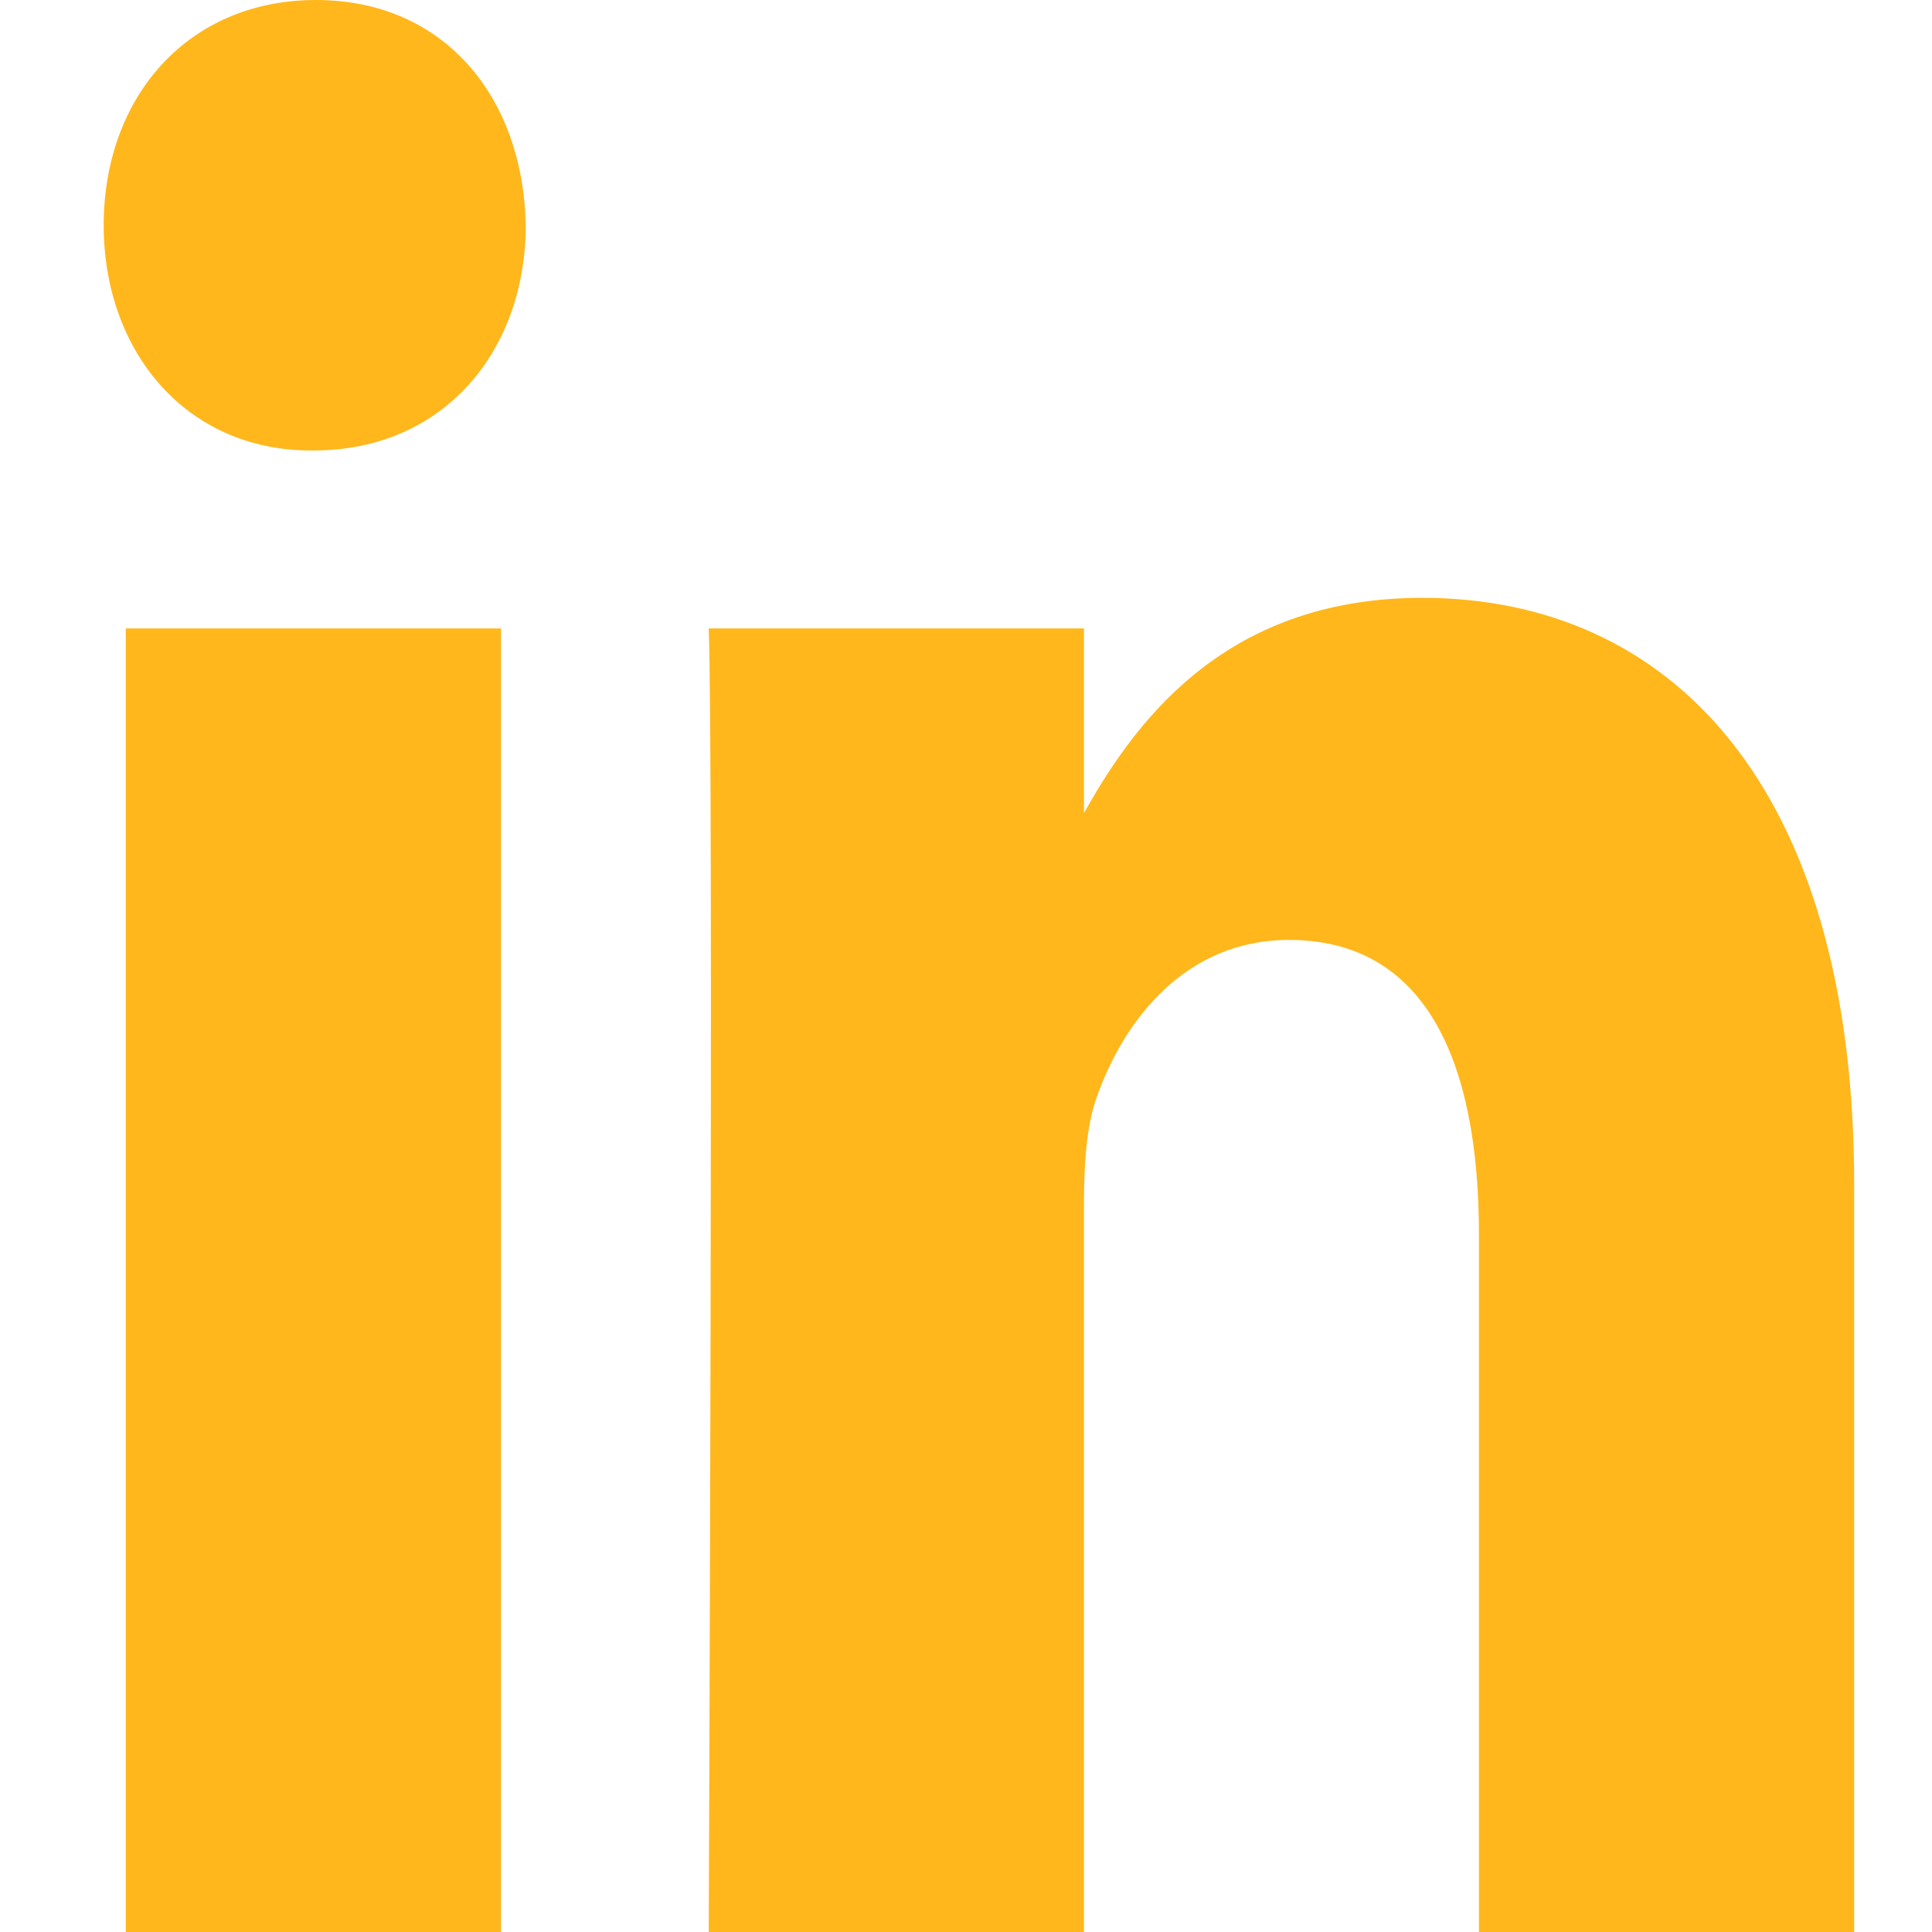 <svg width="18" height="18" viewBox="0 0 18 18" fill="none" xmlns="http://www.w3.org/2000/svg">
<path d="M4.668 18V5.855H1.172V18H4.668ZM2.921 4.197C4.139 4.197 4.898 3.264 4.898 2.099C4.876 0.907 4.139 0 2.944 0C1.747 0 0.966 0.907 0.966 2.099C0.966 3.264 1.724 4.197 2.898 4.197L2.921 4.197ZM6.603 18H10.099V11.218C10.099 10.856 10.122 10.492 10.214 10.233C10.467 9.508 11.042 8.757 12.008 8.757C13.273 8.757 13.779 9.87 13.779 11.503V18H17.275V11.036C17.275 7.306 15.55 5.57 13.25 5.57C11.364 5.57 10.536 6.787 10.076 7.616H10.099V5.855H6.603C6.649 6.995 6.603 18 6.603 18Z" fill="#FFB71B"/>
</svg>

